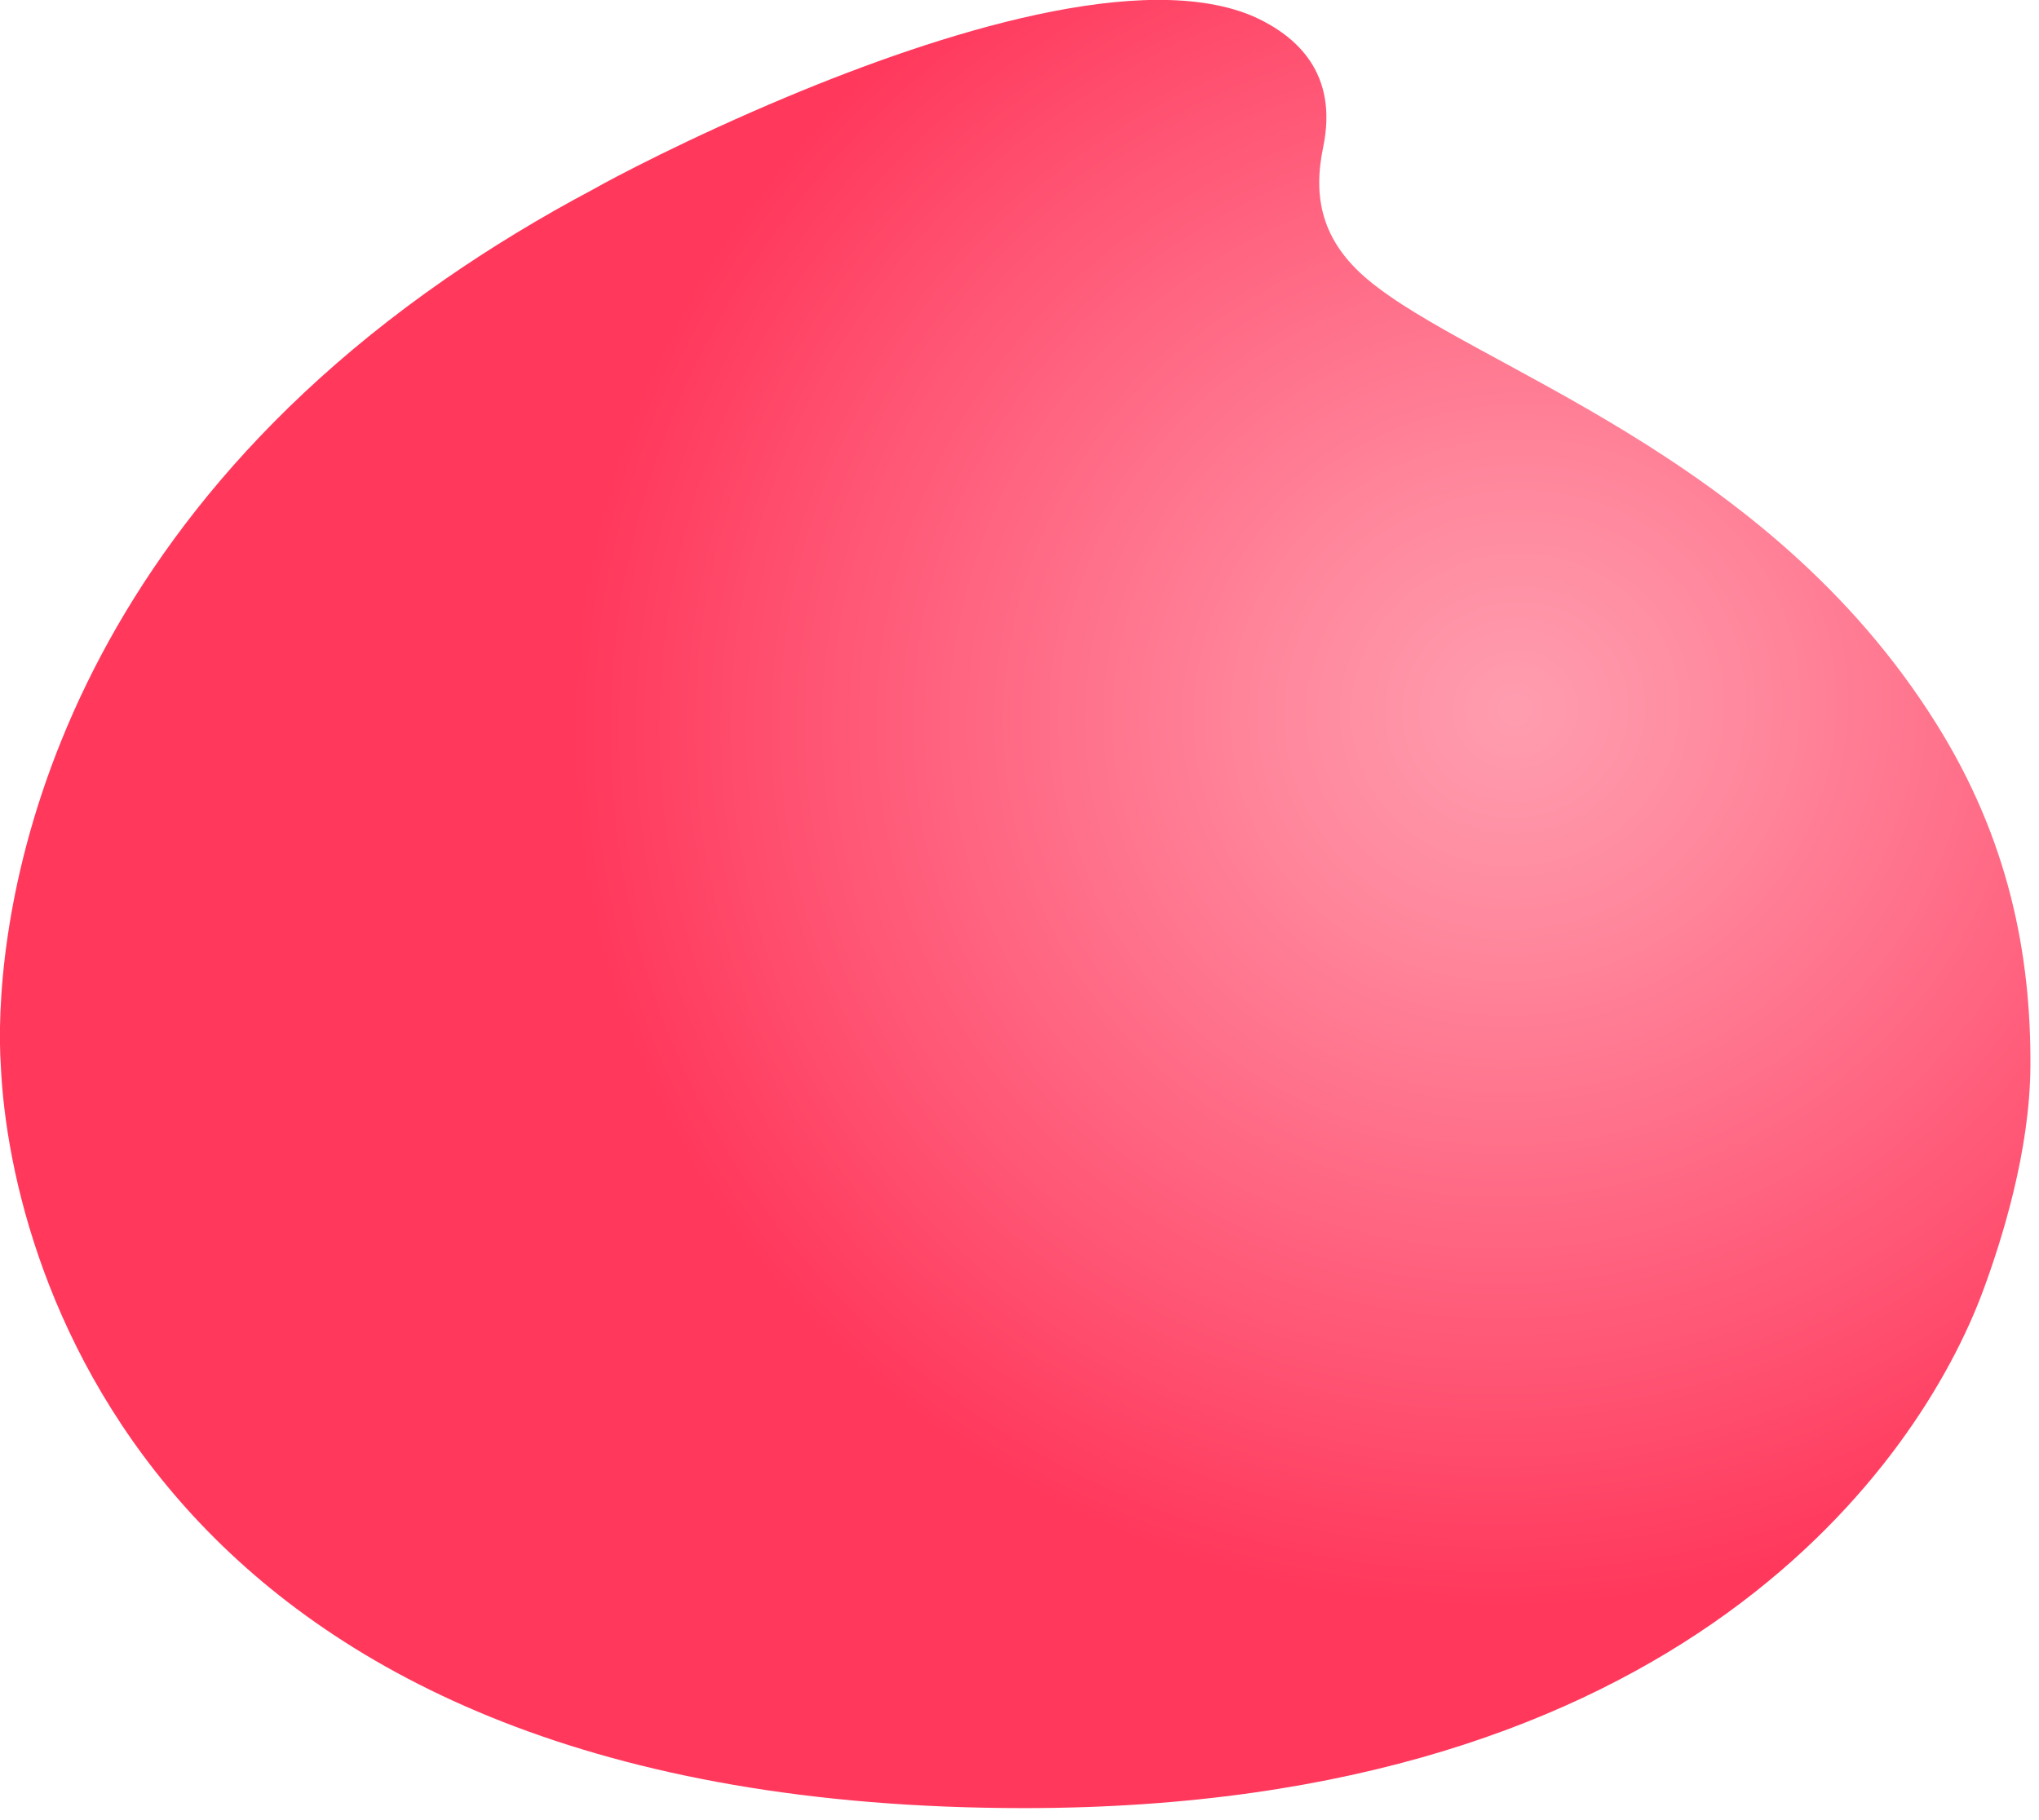 <svg width="112" height="100" viewBox="0 0 112 100" fill="none" xmlns="http://www.w3.org/2000/svg">
<path d="M106.358 39.76C97.038 24.86 80.918 20.21 75.128 15.36C72.568 13.21 72.118 10.8 72.678 8.1C73.538 3.98 71.168 1.97 68.938 0.94C62.868 -1.75 51.648 1.8 43.238 5.32C37.858 7.57 33.618 9.81 32.608 10.39C29.628 11.97 26.918 13.63 24.448 15.34C1.238 31.44 -0.372 52.3 0.048 58.61C0.588 70.13 8.968 99.34 56.268 99.34C92.428 99.34 105.448 80.27 108.918 70.94C109.978 68.08 111.498 63.23 111.528 58.59C111.568 52.46 110.338 46.11 106.358 39.76Z" fill="url(#paint0_radial_890_1605)"/>
<defs>
<radialGradient id="paint0_radial_890_1605" cx="0" cy="0" r="1" gradientUnits="userSpaceOnUse" gradientTransform="translate(83.281 39.15) rotate(-8.45) scale(52.02 48.899)">
<stop stop-color="#FF9DAF"/>
<stop offset="0.24" stop-color="#FF899E"/>
<stop offset="0.74" stop-color="#FF5574"/>
<stop offset="1" stop-color="#FF385C"/>
</radialGradient>
</defs>
</svg>
